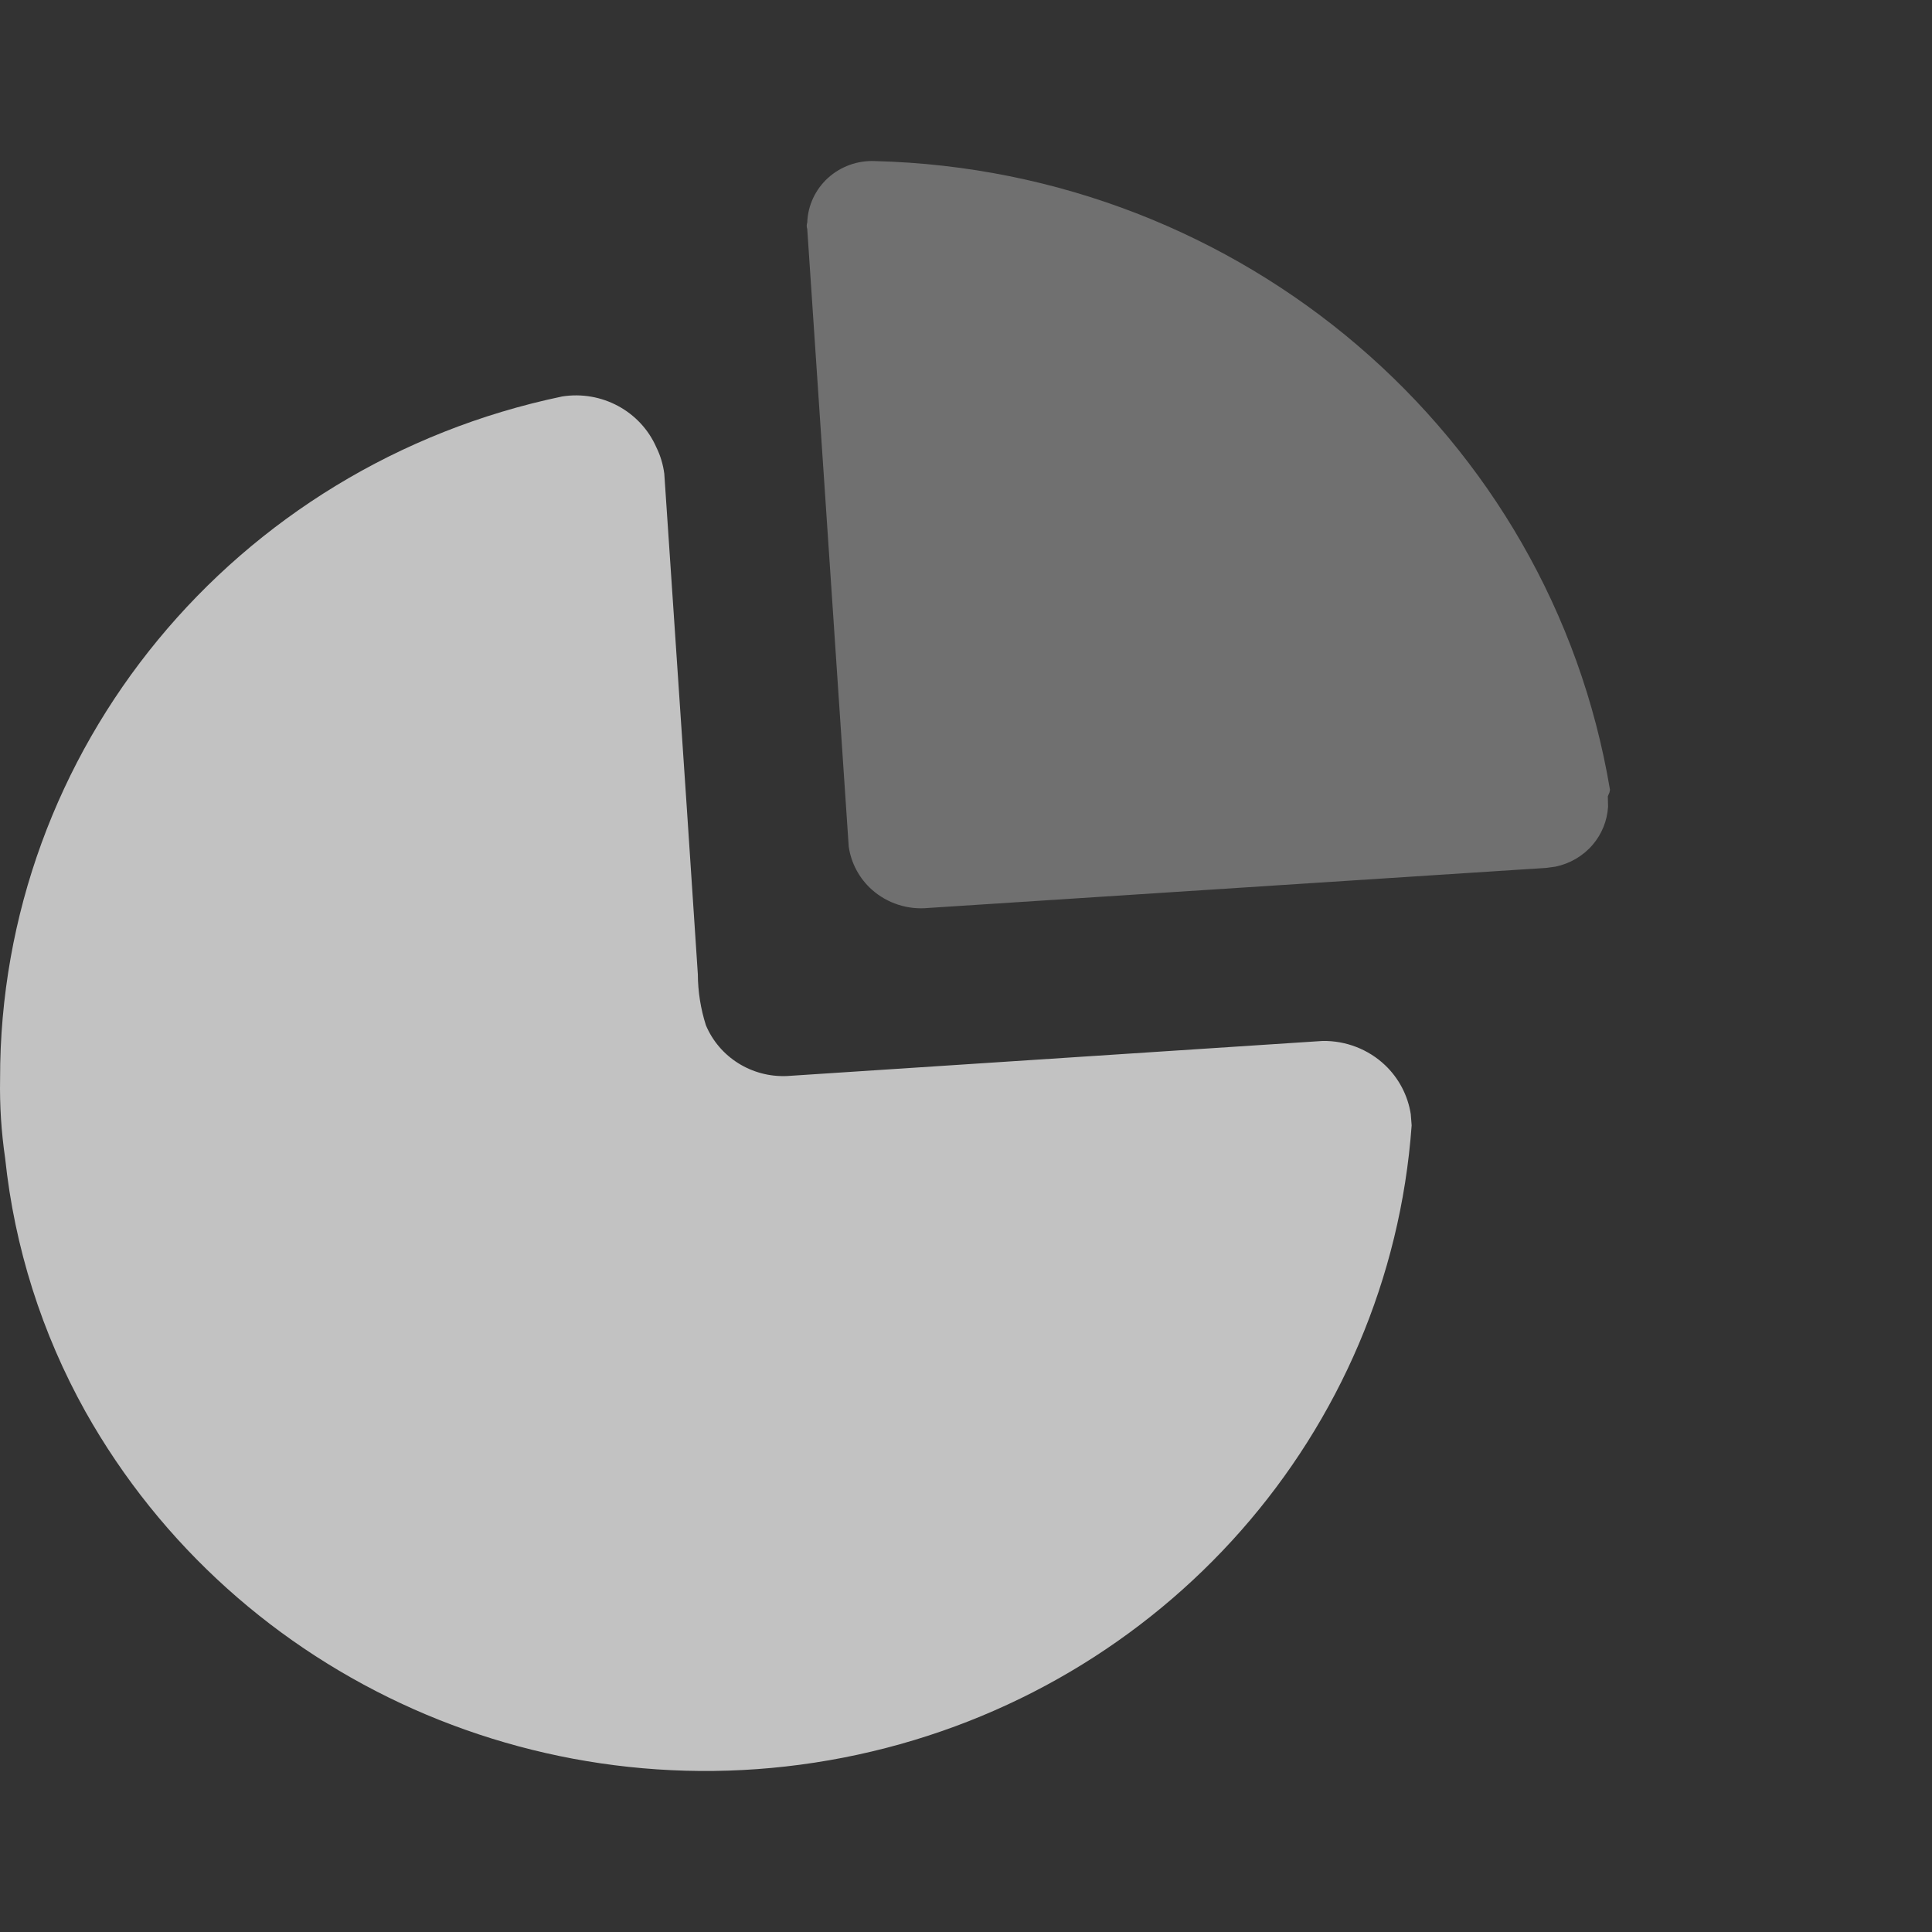 <svg width="24" height="24" viewBox="0 0 24 24" fill="none" xmlns="http://www.w3.org/2000/svg">
<rect x="0" y="0" width="24" height="24" fill="#333333" stroke="none"/>
<path d="M8.153 5.556C8.204 5.659 8.237 5.77 8.252 5.884L8.531 10.024V10.024L8.669 12.105C8.67 12.319 8.704 12.532 8.769 12.736C8.936 13.133 9.337 13.385 9.774 13.367L16.431 12.931C16.72 12.927 16.998 13.035 17.205 13.231C17.378 13.395 17.489 13.61 17.525 13.84L17.536 13.98C17.261 17.795 14.459 20.977 10.652 21.798C6.846 22.619 2.942 20.884 1.061 17.535C0.518 16.562 0.18 15.492 0.064 14.389C0.016 14.062 -0.005 13.732 0.001 13.402C-0.005 9.313 2.907 5.777 6.984 4.925C7.475 4.848 7.956 5.108 8.153 5.556Z" fill="white" fill-opacity="0.7" style="fill:white;fill:white;fill-opacity:0.7;"/>
<path d="M10.87 2.001C15.43 2.117 19.262 5.396 20 9.812L19.993 9.845V9.845L19.973 9.892L19.976 10.022C19.965 10.195 19.899 10.361 19.784 10.495C19.665 10.634 19.501 10.729 19.322 10.766L19.212 10.781L11.531 11.279C11.276 11.304 11.021 11.221 10.831 11.052C10.673 10.911 10.572 10.72 10.543 10.515L10.028 2.845C10.019 2.819 10.019 2.791 10.028 2.765C10.035 2.554 10.128 2.354 10.286 2.21C10.444 2.067 10.655 1.991 10.87 2.001Z" fill="white" fill-opacity="0.3" style="fill:white;fill:white;fill-opacity:0.3;"/>
</svg>
